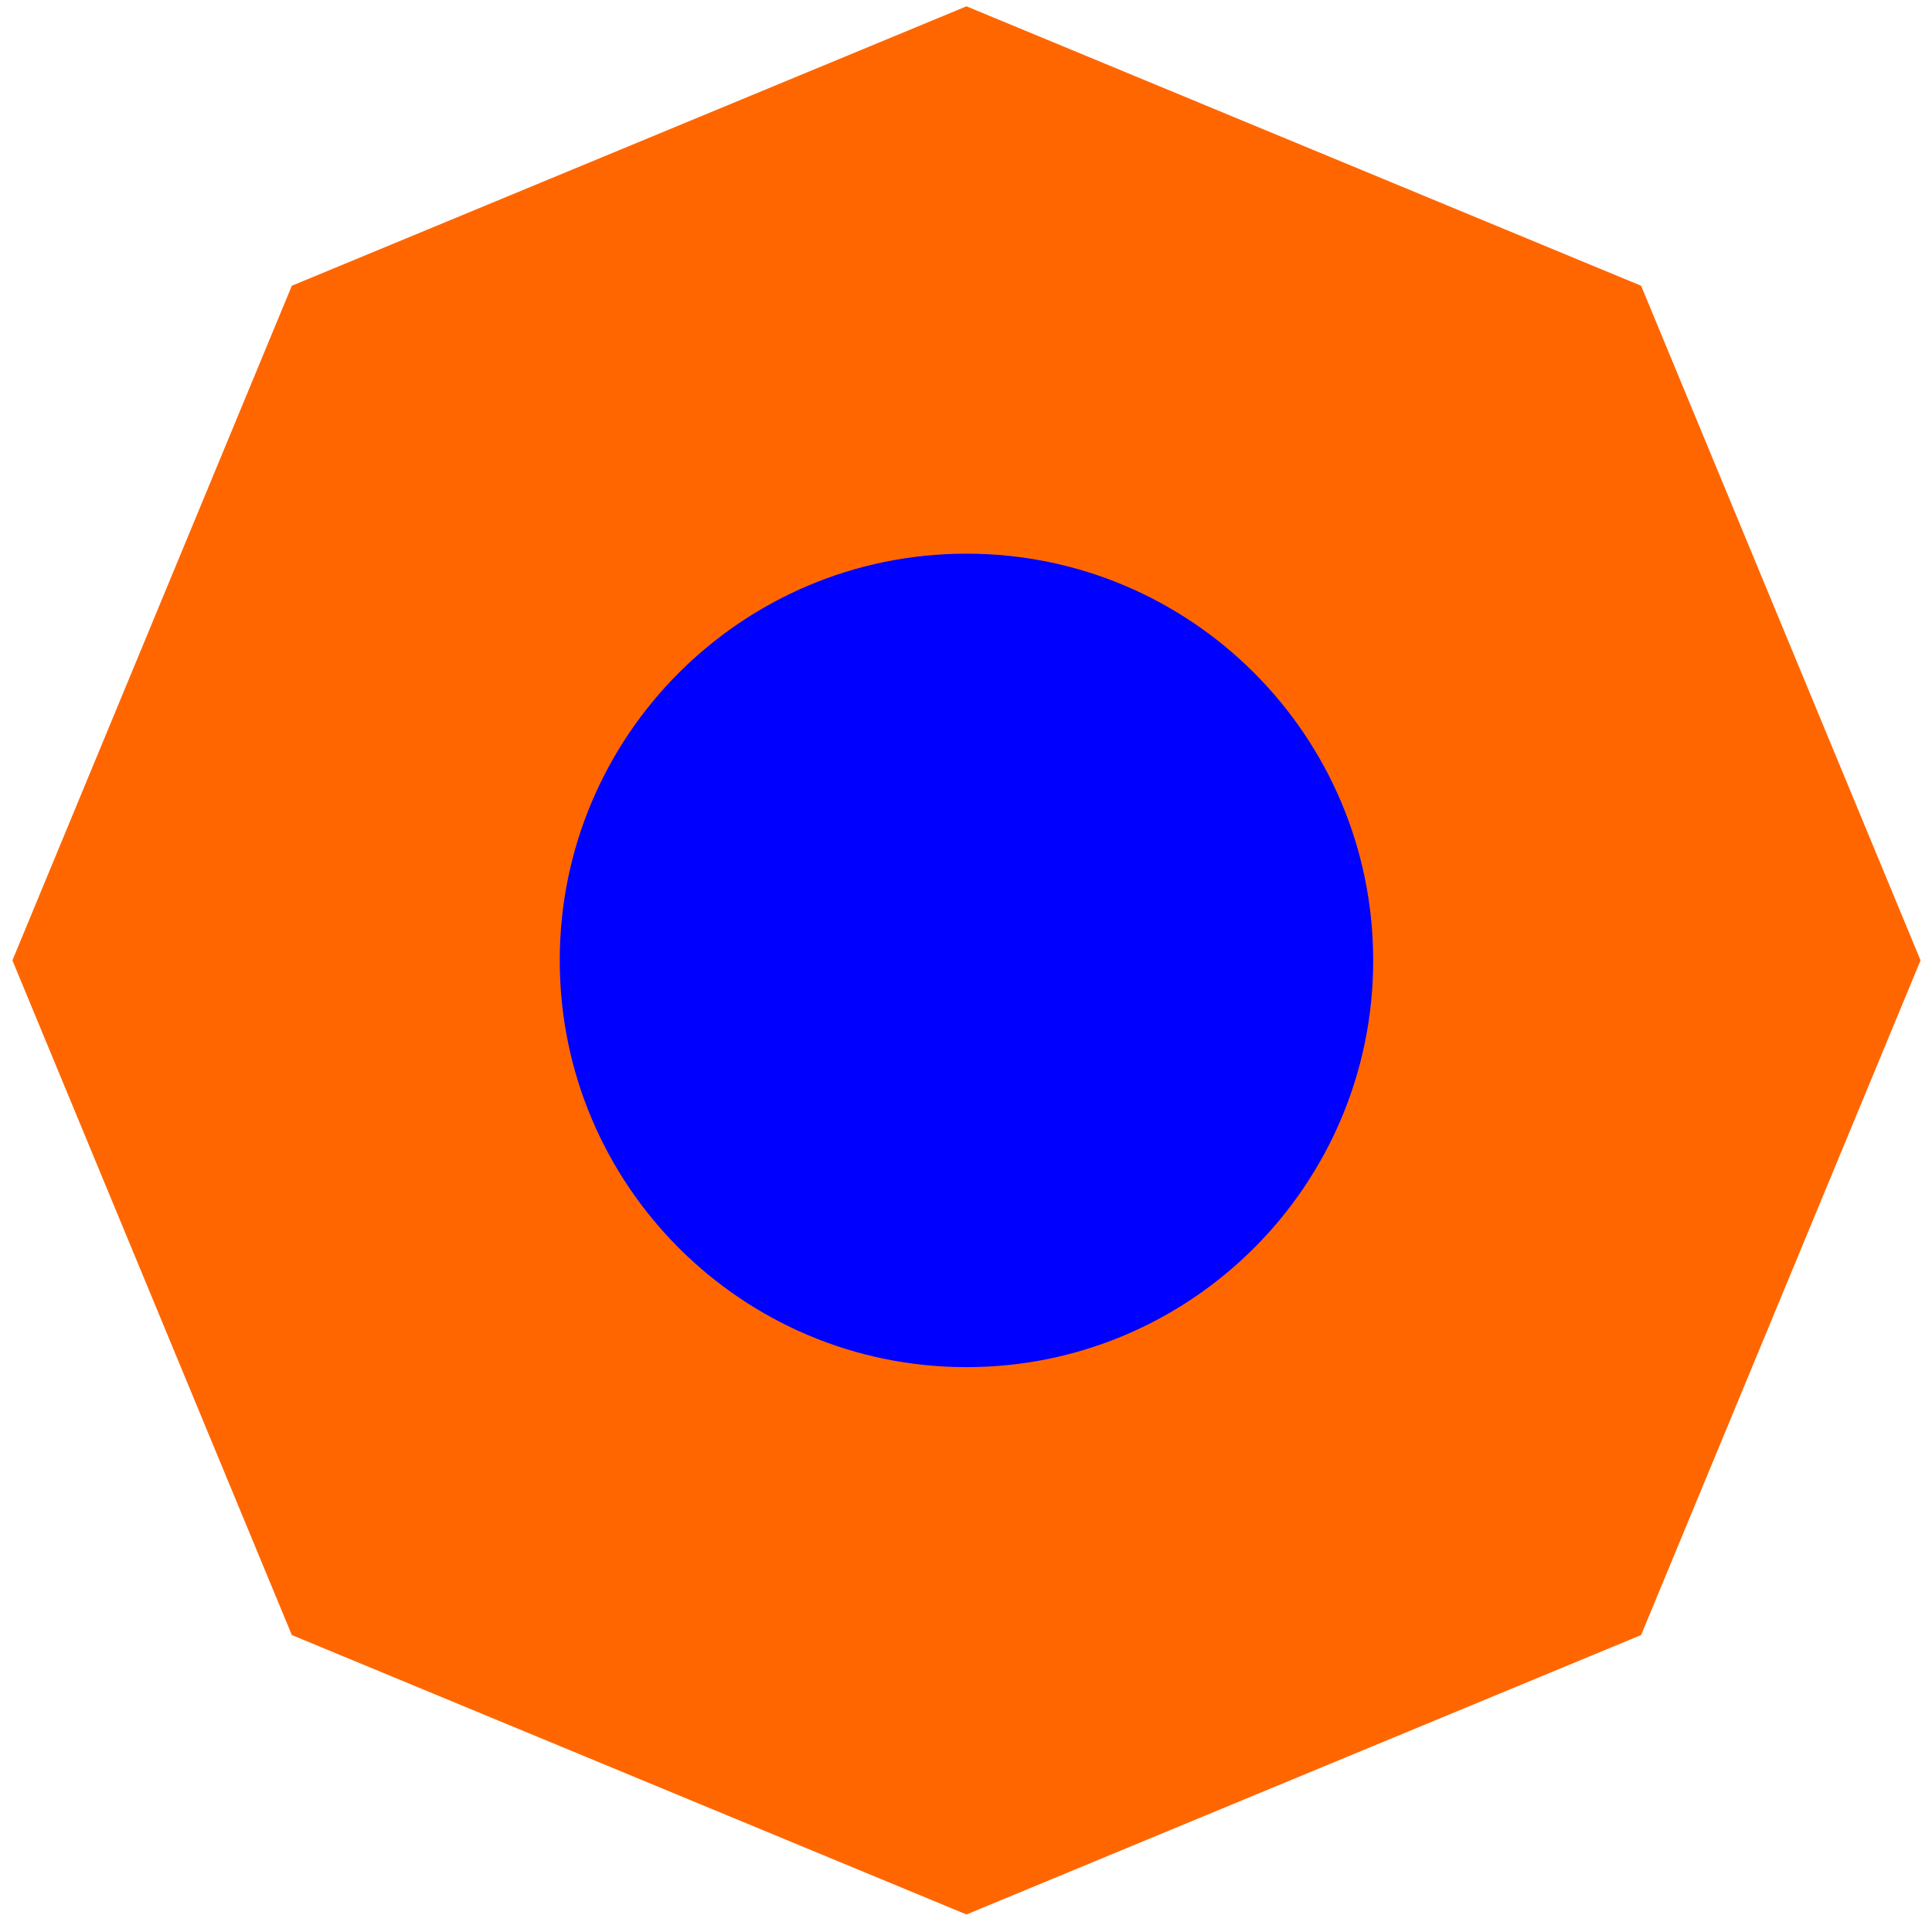 <svg width="81" height="81" viewBox="0 0 81 81" xmlns="http://www.w3.org/2000/svg"><title>icon_2</title><g fill="none" fill-rule="evenodd"><path fill="#F60" d="M12.235 11.98L.52 40.264 12.235 68.55 40.52 80.265 68.804 68.55 80.52 40.264 68.804 11.98 40.52.265z"/><path d="M57.572 40.265c0 9.418-7.635 17.053-17.053 17.053-9.417 0-17.051-7.635-17.051-17.053 0-9.417 7.634-17.052 17.052-17.052 9.417 0 17.051 7.635 17.051 17.052" fill="#00F"/></g></svg>
